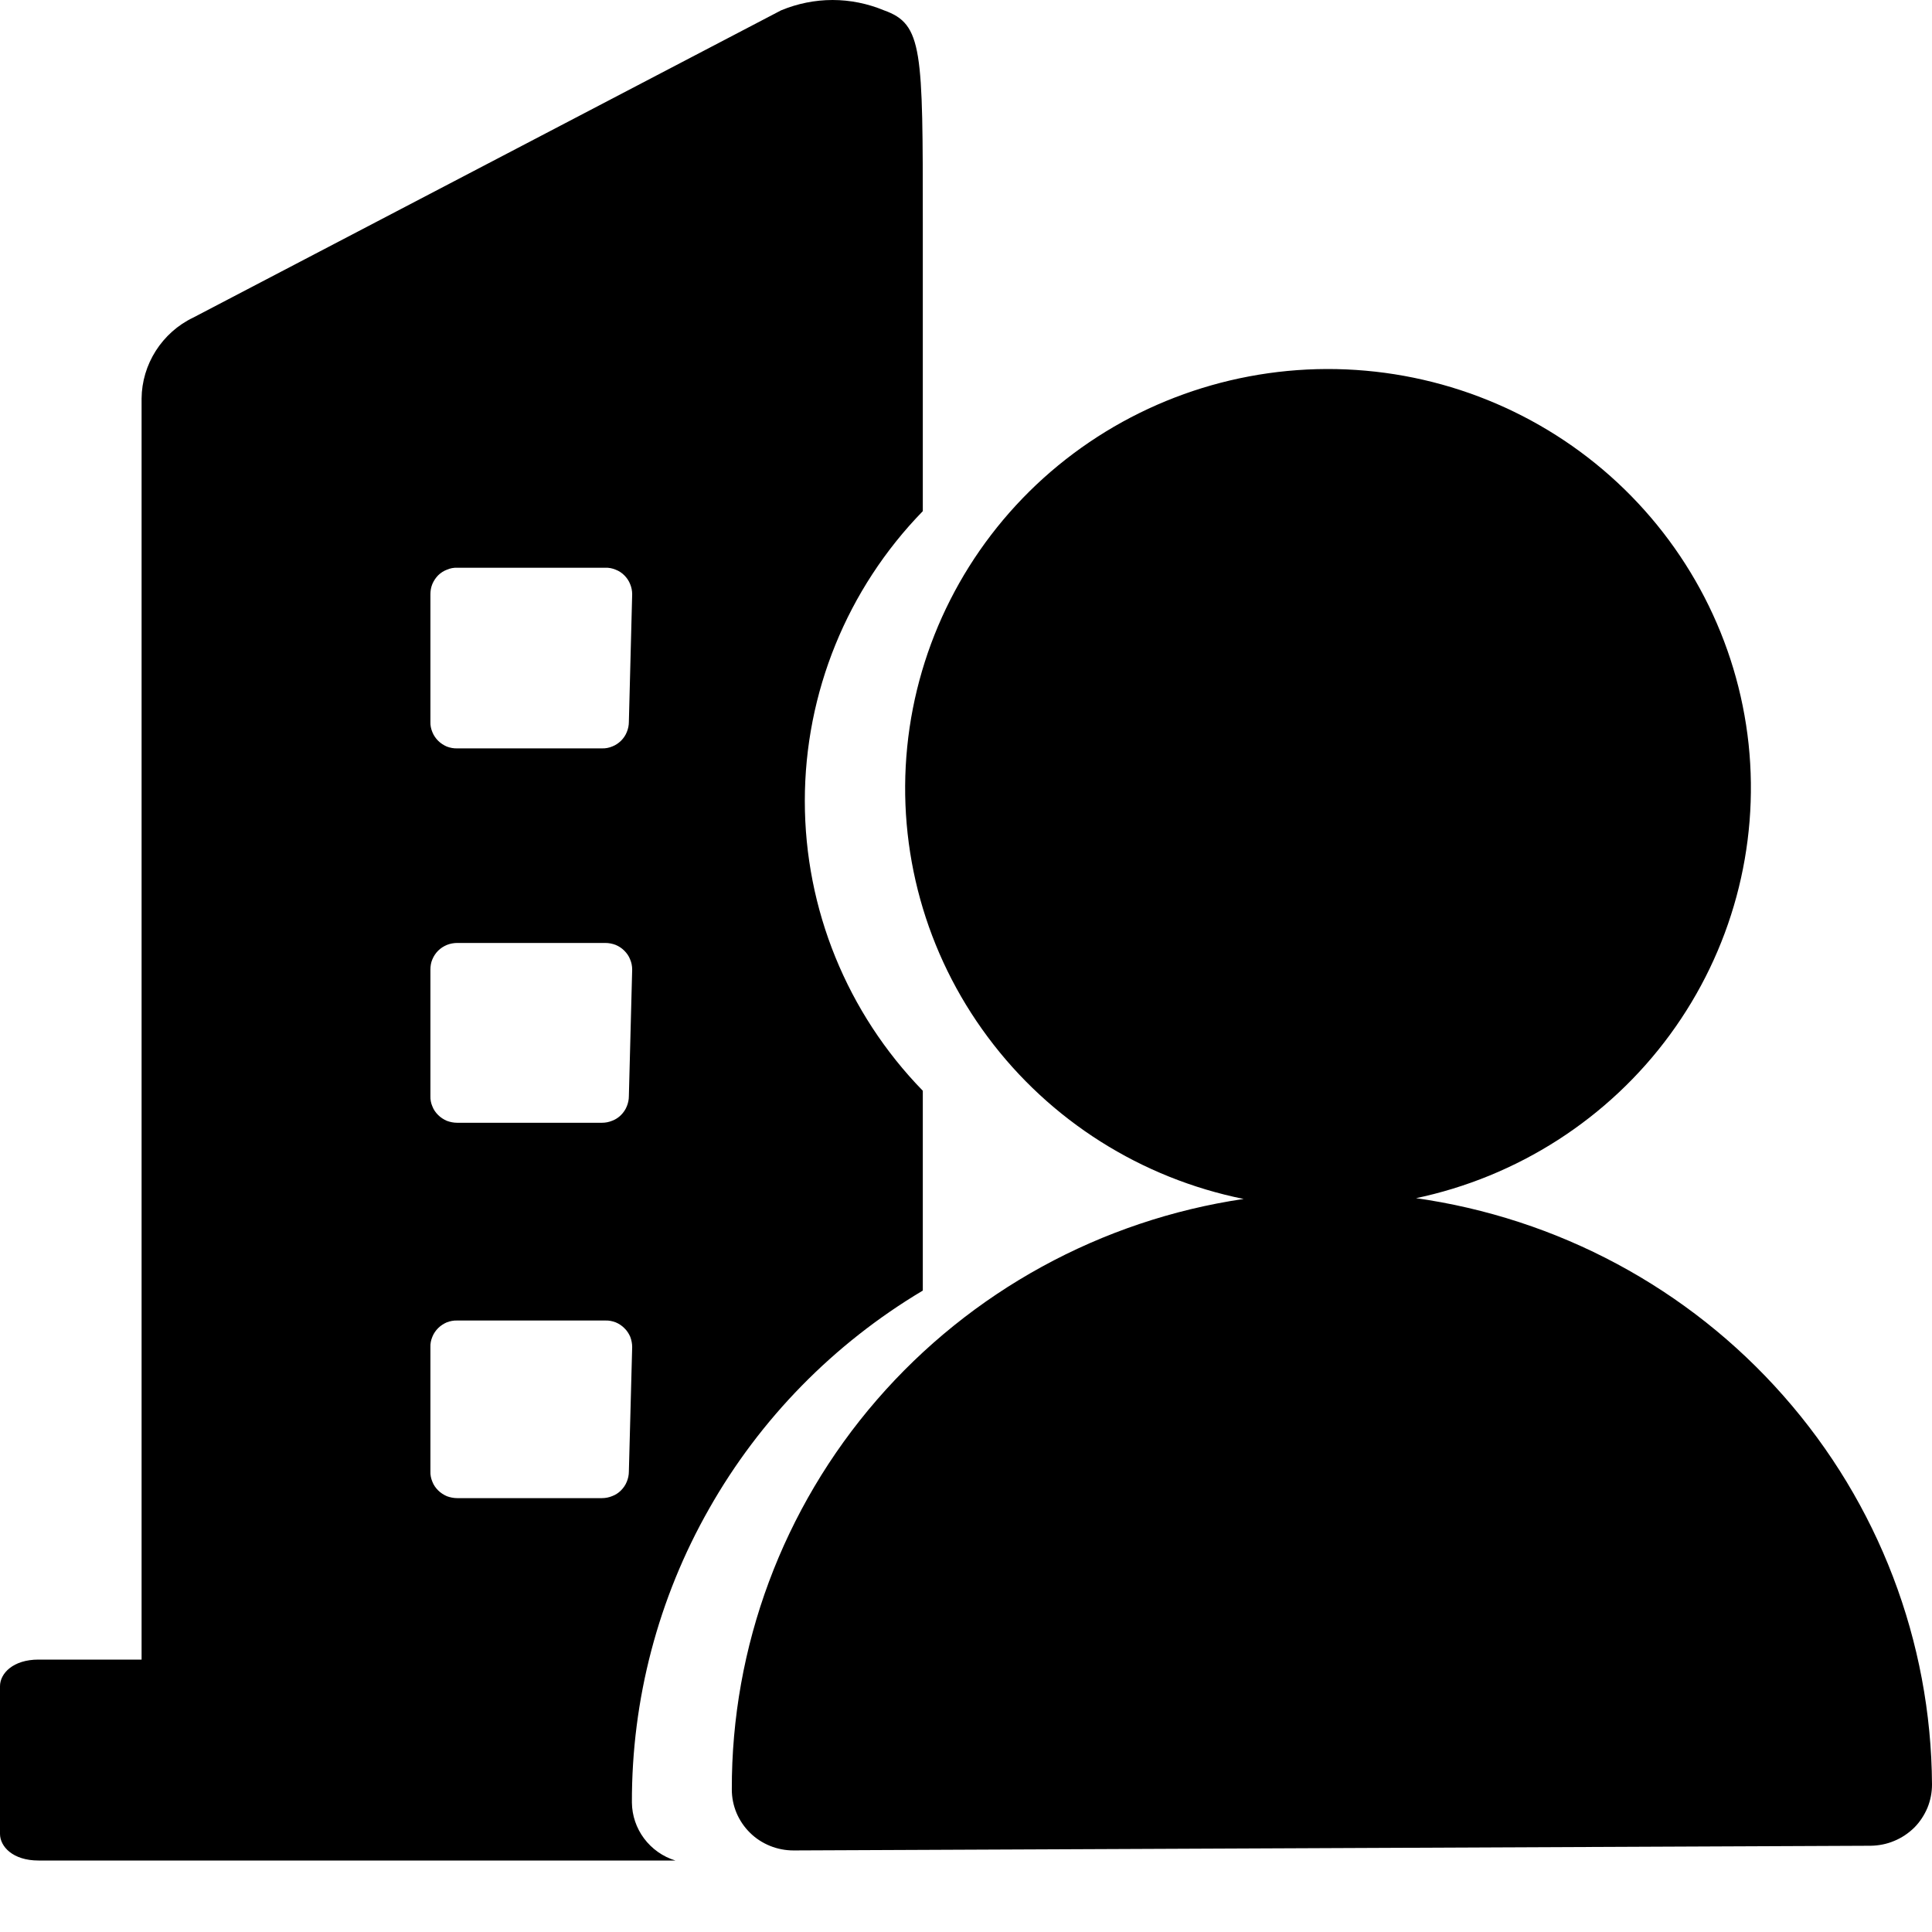 <svg width="14" height="14" viewBox="0 0 14 14" fill="none" xmlns="http://www.w3.org/2000/svg">
<path d="M10.254 8.684C10.997 8.529 11.655 8.106 12.101 7.498C12.547 6.89 12.75 6.14 12.671 5.392C12.591 4.644 12.234 3.953 11.669 3.45C11.104 2.948 10.372 2.672 9.613 2.674C8.854 2.677 8.124 2.958 7.562 3.464C7.001 3.97 6.649 4.664 6.574 5.412C6.499 6.161 6.707 6.91 7.158 7.515C7.608 8.12 8.269 8.538 9.012 8.688C7.979 8.841 7.035 9.358 6.354 10.144C5.673 10.93 5.3 11.932 5.303 12.968C5.303 13.027 5.315 13.084 5.337 13.137C5.36 13.191 5.393 13.24 5.435 13.281C5.476 13.322 5.526 13.354 5.58 13.376C5.634 13.398 5.692 13.409 5.751 13.409L13.556 13.375C13.614 13.374 13.672 13.363 13.726 13.34C13.78 13.318 13.829 13.285 13.871 13.244C13.912 13.203 13.944 13.154 13.967 13.1C13.989 13.046 14 12.989 14 12.931C13.994 11.894 13.612 10.895 12.924 10.115C12.236 9.334 11.288 8.826 10.252 8.681L10.254 8.684ZM4.579 13.062C4.577 12.316 4.769 11.582 5.139 10.932C5.508 10.281 6.041 9.737 6.687 9.352V7.904C6.138 7.34 5.832 6.588 5.832 5.804C5.832 5.021 6.138 4.268 6.687 3.704V1.609C6.687 0.36 6.687 0.175 6.406 0.075C6.288 0.026 6.161 0 6.033 0C5.905 0 5.778 0.026 5.66 0.075L1.399 2.302C1.288 2.355 1.195 2.439 1.129 2.542C1.063 2.646 1.027 2.765 1.026 2.888V12.026H0.279C0.095 12.026 0 12.126 0 12.219V13.289C0 13.38 0.092 13.482 0.279 13.482H4.894C4.803 13.454 4.724 13.398 4.667 13.322C4.611 13.247 4.58 13.156 4.579 13.062L4.579 13.062ZM4.557 10.663C4.557 10.688 4.552 10.713 4.542 10.737C4.533 10.76 4.518 10.782 4.5 10.8C4.482 10.818 4.461 10.832 4.437 10.841C4.413 10.851 4.388 10.856 4.362 10.856H3.313C3.288 10.856 3.262 10.851 3.238 10.842C3.215 10.832 3.193 10.818 3.175 10.8C3.157 10.782 3.142 10.761 3.133 10.737C3.123 10.713 3.118 10.688 3.119 10.663V9.761C3.118 9.736 3.123 9.711 3.133 9.687C3.142 9.664 3.157 9.642 3.175 9.624C3.193 9.606 3.215 9.592 3.238 9.582C3.262 9.573 3.288 9.568 3.313 9.569H4.386C4.412 9.568 4.437 9.573 4.461 9.582C4.485 9.592 4.506 9.606 4.524 9.624C4.543 9.642 4.557 9.664 4.567 9.687C4.576 9.711 4.581 9.736 4.581 9.761L4.557 10.663ZM4.557 7.943C4.557 7.968 4.552 7.993 4.542 8.017C4.533 8.04 4.518 8.062 4.5 8.08C4.482 8.098 4.461 8.112 4.437 8.121C4.413 8.131 4.388 8.136 4.362 8.136H3.313C3.288 8.136 3.262 8.131 3.238 8.122C3.215 8.112 3.193 8.098 3.175 8.08C3.157 8.062 3.142 8.041 3.133 8.017C3.123 7.994 3.118 7.968 3.119 7.943V7.026C3.119 7 3.123 6.975 3.133 6.952C3.143 6.928 3.157 6.907 3.175 6.889C3.193 6.871 3.215 6.857 3.239 6.847C3.262 6.838 3.288 6.833 3.313 6.833H4.386C4.412 6.833 4.437 6.838 4.461 6.847C4.485 6.857 4.506 6.871 4.524 6.889C4.542 6.907 4.557 6.928 4.566 6.952C4.576 6.975 4.581 7 4.581 7.026L4.557 7.943ZM4.557 5.231C4.557 5.256 4.552 5.281 4.542 5.305C4.533 5.328 4.518 5.35 4.5 5.368C4.482 5.385 4.461 5.4 4.437 5.409C4.413 5.419 4.388 5.424 4.362 5.423H3.313C3.288 5.424 3.262 5.419 3.238 5.41C3.215 5.4 3.193 5.386 3.175 5.368C3.157 5.35 3.142 5.328 3.133 5.305C3.123 5.281 3.118 5.256 3.119 5.231V4.306C3.119 4.281 3.123 4.256 3.133 4.232C3.143 4.209 3.157 4.187 3.175 4.169C3.193 4.151 3.215 4.137 3.239 4.128C3.262 4.118 3.288 4.113 3.313 4.114H4.386C4.412 4.113 4.437 4.118 4.461 4.128C4.485 4.137 4.506 4.151 4.524 4.169C4.542 4.187 4.557 4.209 4.566 4.232C4.576 4.256 4.581 4.281 4.581 4.306L4.557 5.231Z" fill="currentColor"/>
</svg>

